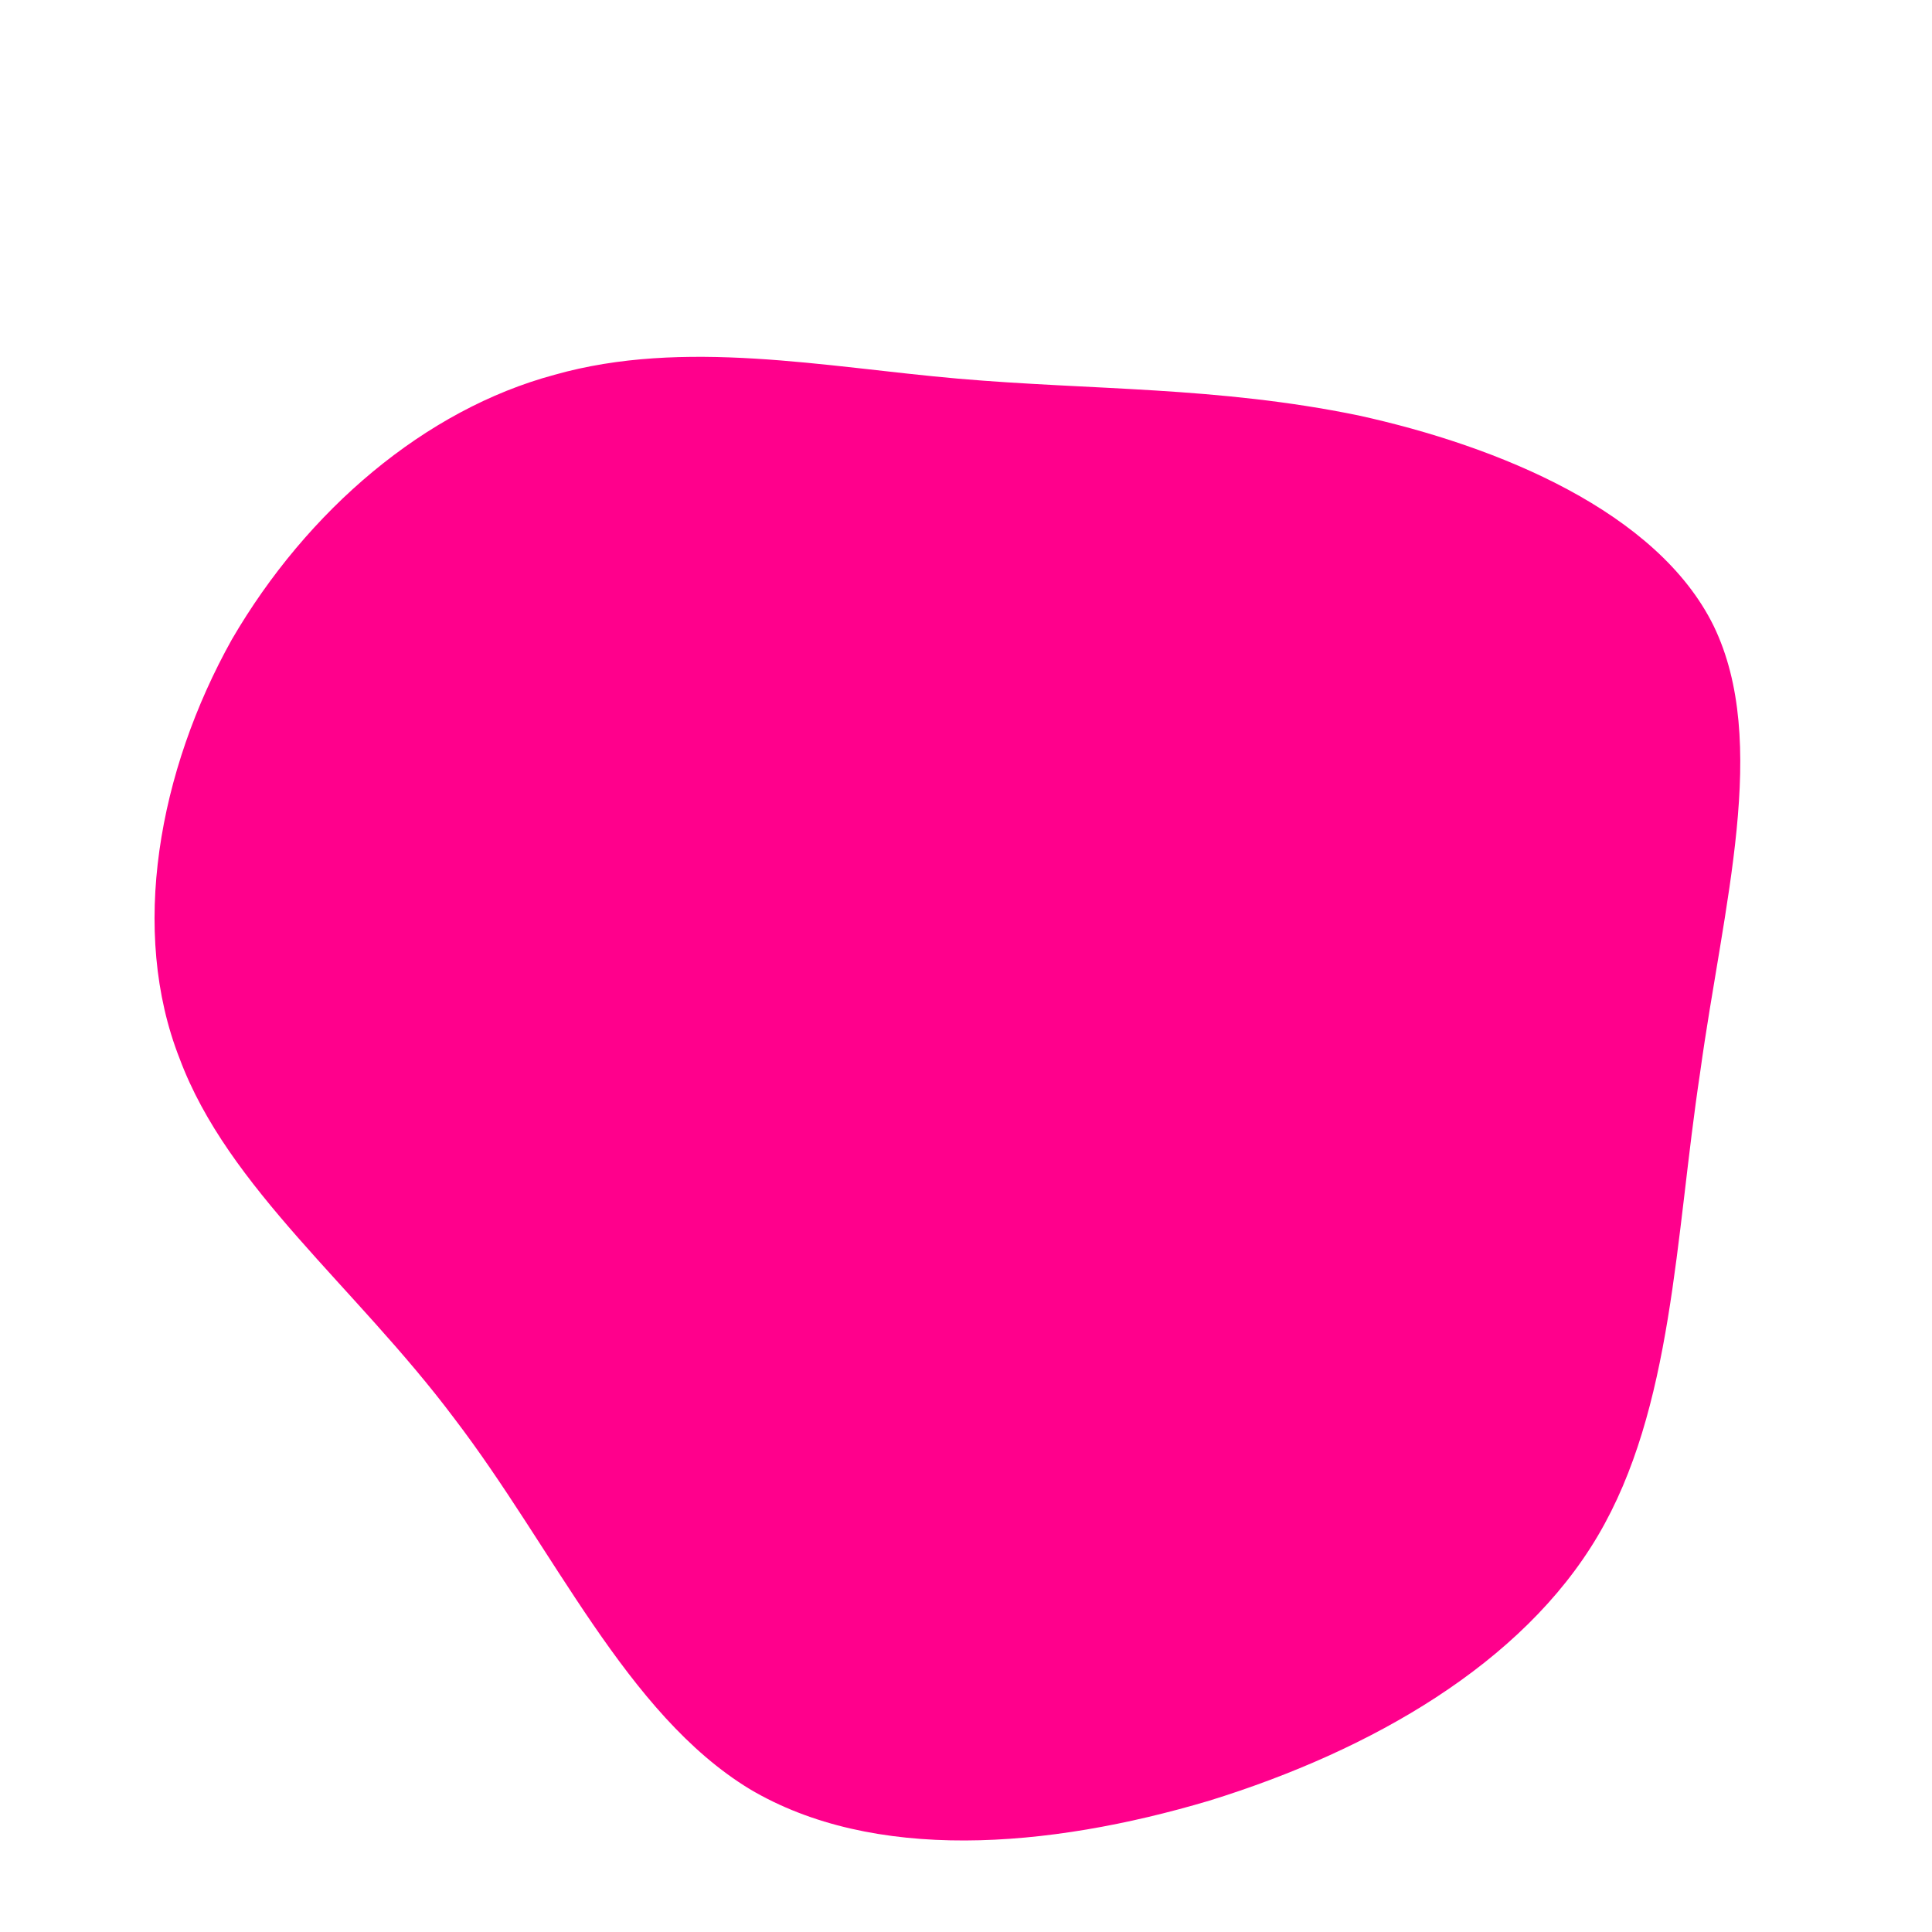 <!--?xml version="1.0" standalone="no"?-->
              <svg id="sw-js-blob-svg" viewBox="0 0 100 100" xmlns="http://www.w3.org/2000/svg" version="1.1">
                    <defs> 
                        <linearGradient id="sw-gradient" x1="0" x2="1" y1="1" y2="0">
                            <stop id="stop1" stop-color="rgba(255, 0, 140, 1)" offset="0%"></stop>
                            <stop id="stop2" stop-color="rgba(255, 0, 140, 0.11)" offset="100%"></stop>
                        </linearGradient>
                    </defs>
                <path fill="rgba(255, 0, 140, 1)" d="M20.3,-28.5C27.6,-26.9,35.8,-23.5,38.7,-17.6C41.6,-11.6,39.2,-3.2,38,5.5C36.7,14.1,36.6,22.9,32.7,29.5C28.8,36.1,21,40.6,12.6,43.2C4.2,45.7,-4.8,46.4,-11.2,42.6C-17.6,38.7,-21.3,30.2,-26.5,23.4C-31.6,16.6,-38.2,11.5,-40.7,4.8C-43.3,-1.8,-41.8,-10.1,-38,-16.9C-34.1,-23.6,-28,-28.8,-21.3,-30.6C-14.6,-32.5,-7.3,-31,-0.4,-30.4C6.5,-29.8,13,-30,20.3,-28.5Z" width="100%" height="100%" transform="translate(50 50)" stroke-width="0" style="transition: all 0.3s ease 0s;" stroke="url(#sw-gradient)"></path>
              </svg>